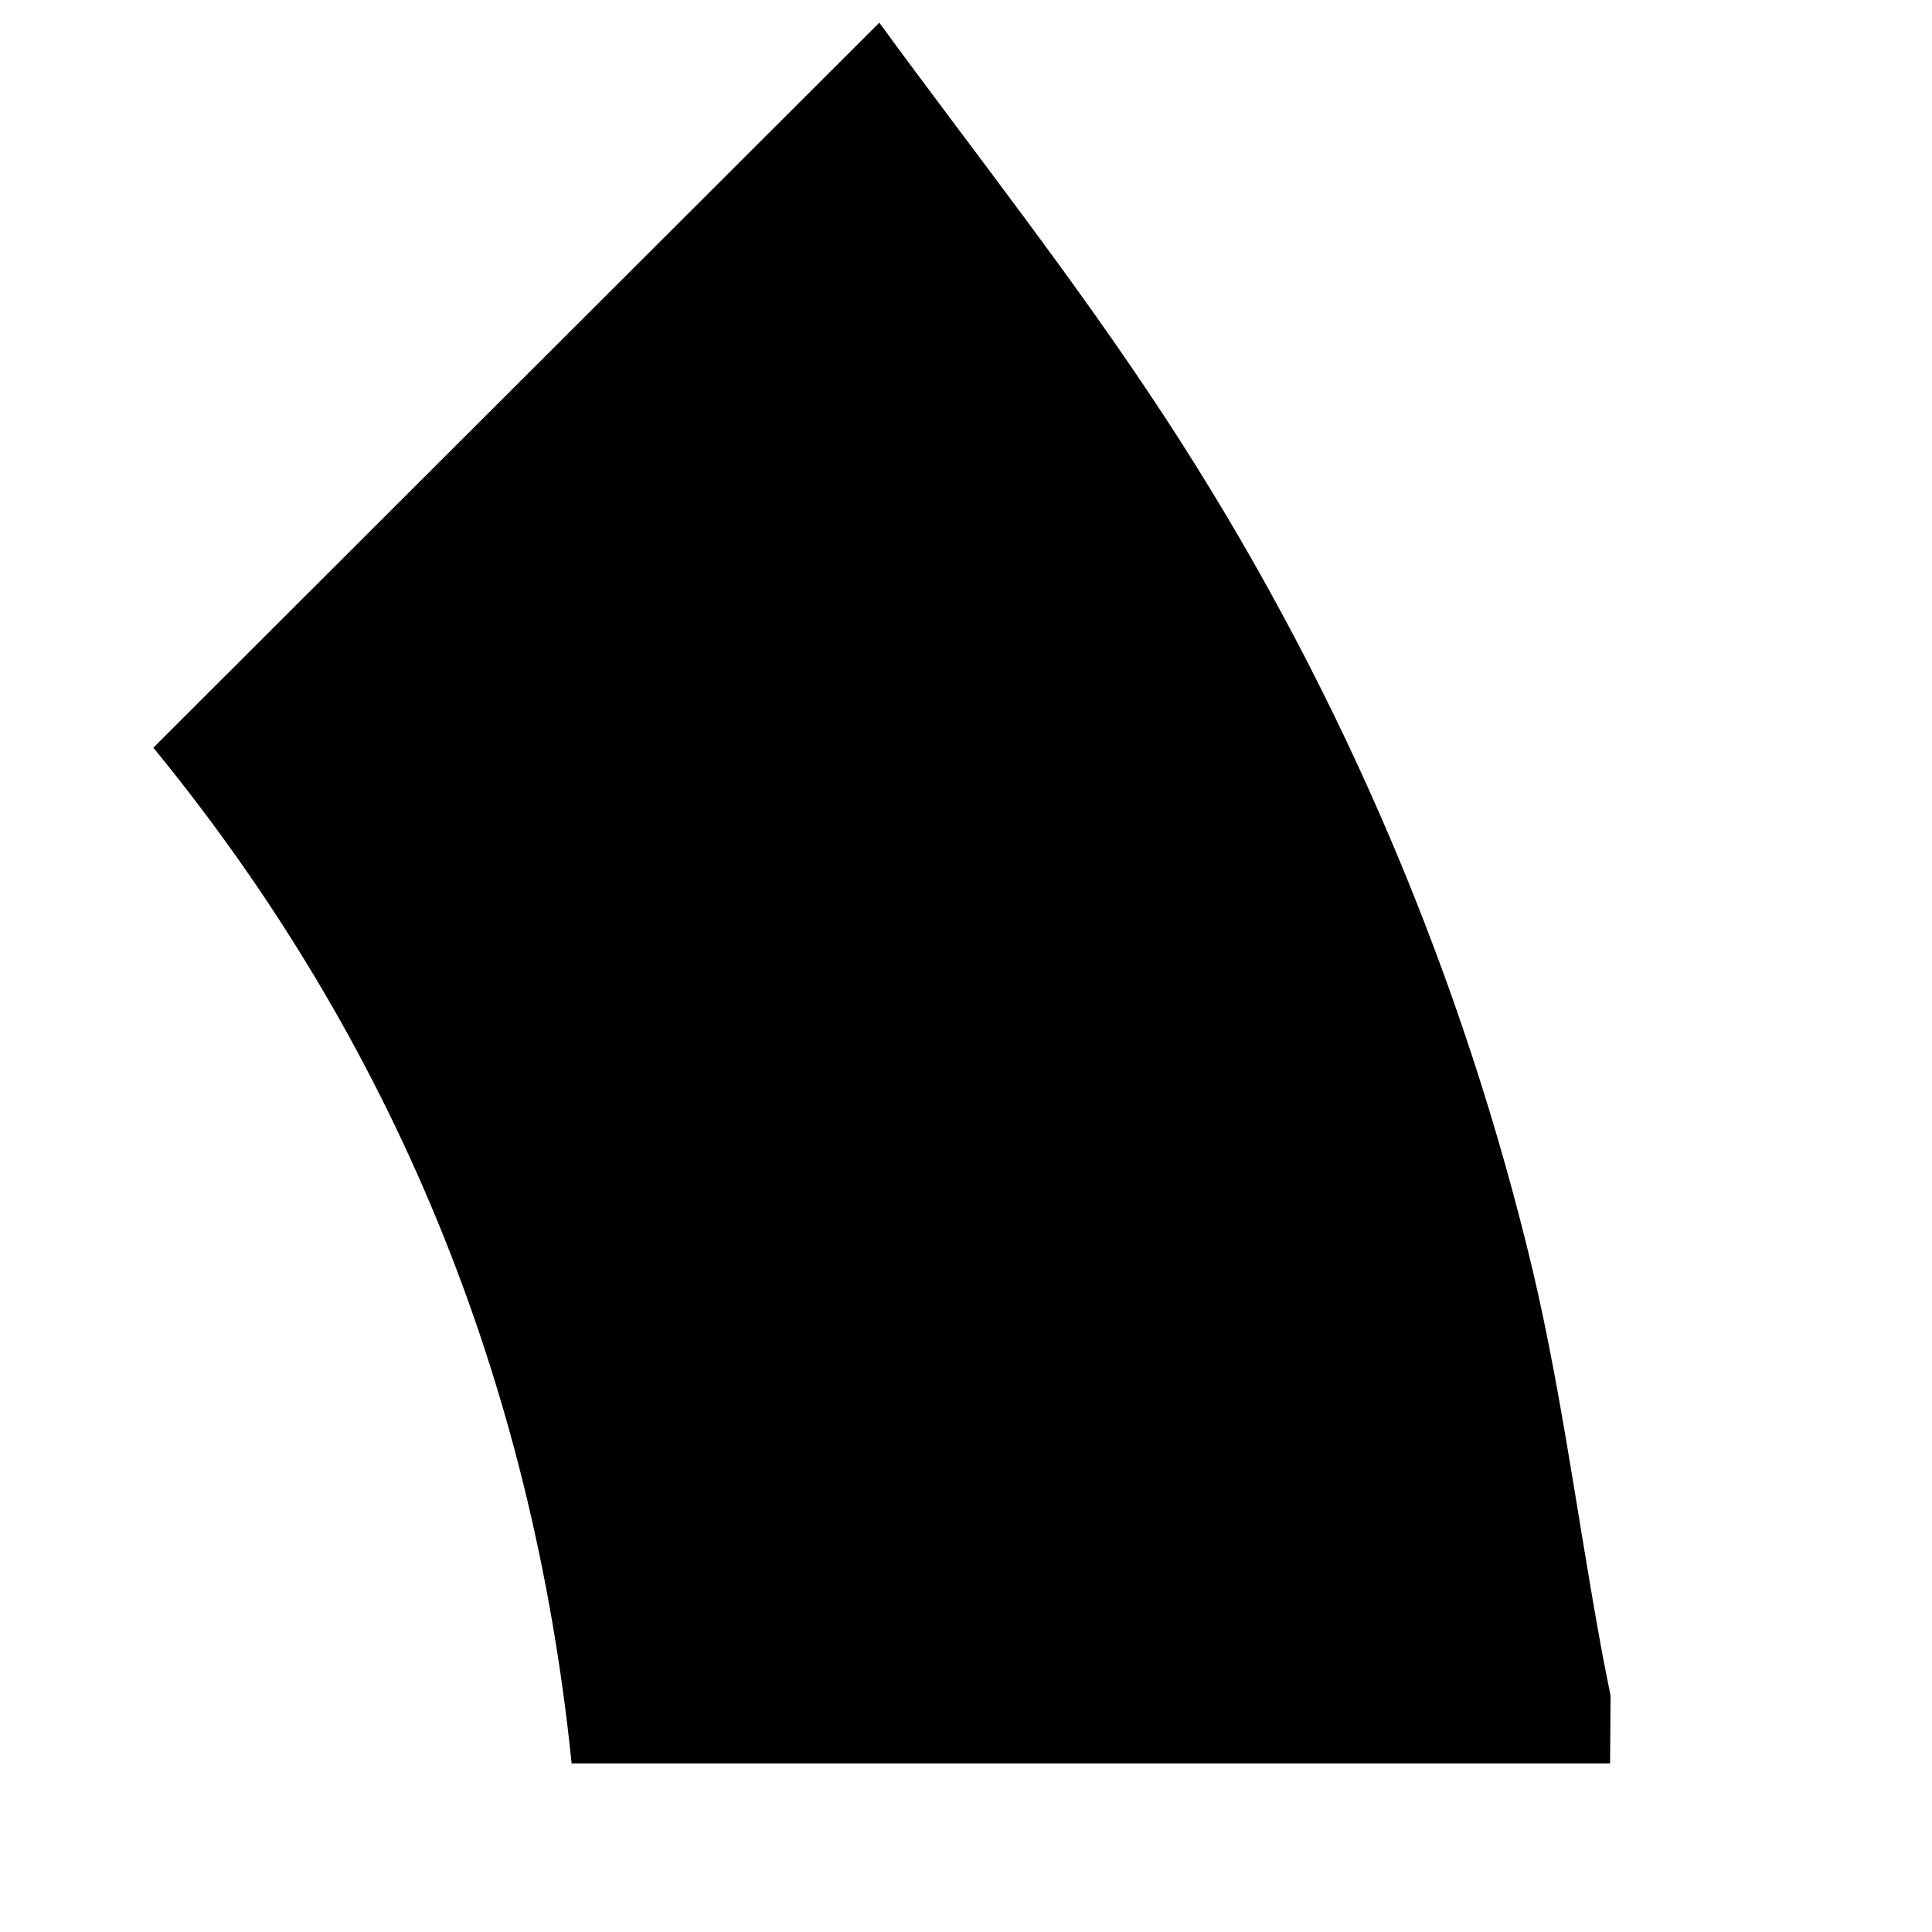 ﻿<?xml version="1.0" encoding="utf-8"?>
<svg version="1.1" xmlns:xlink="http://www.w3.org/1999/xlink" width="8px" height="8px" xmlns="http://www.w3.org/2000/svg">
  <g transform="matrix(1 0 0 1 -31 -751 )">
    <path d="M 6.669 7.021  L 6.667 7.302  L 2.367 7.302  C 2.204 5.711  1.625 4.305  0.635 3.096  L 3.641 0.094  C 4.027 0.622  4.452 1.159  4.824 1.728  C 5.513 2.781  6.02 3.942  6.323 5.163  C 6.457 5.698  6.526 6.25  6.625 6.794  C 6.638 6.869  6.654 6.945  6.669 7.021  Z " fill-rule="nonzero" fill="#000000" stroke="none" transform="matrix(1 0 0 1 31 751 )" />
  </g>
</svg>
